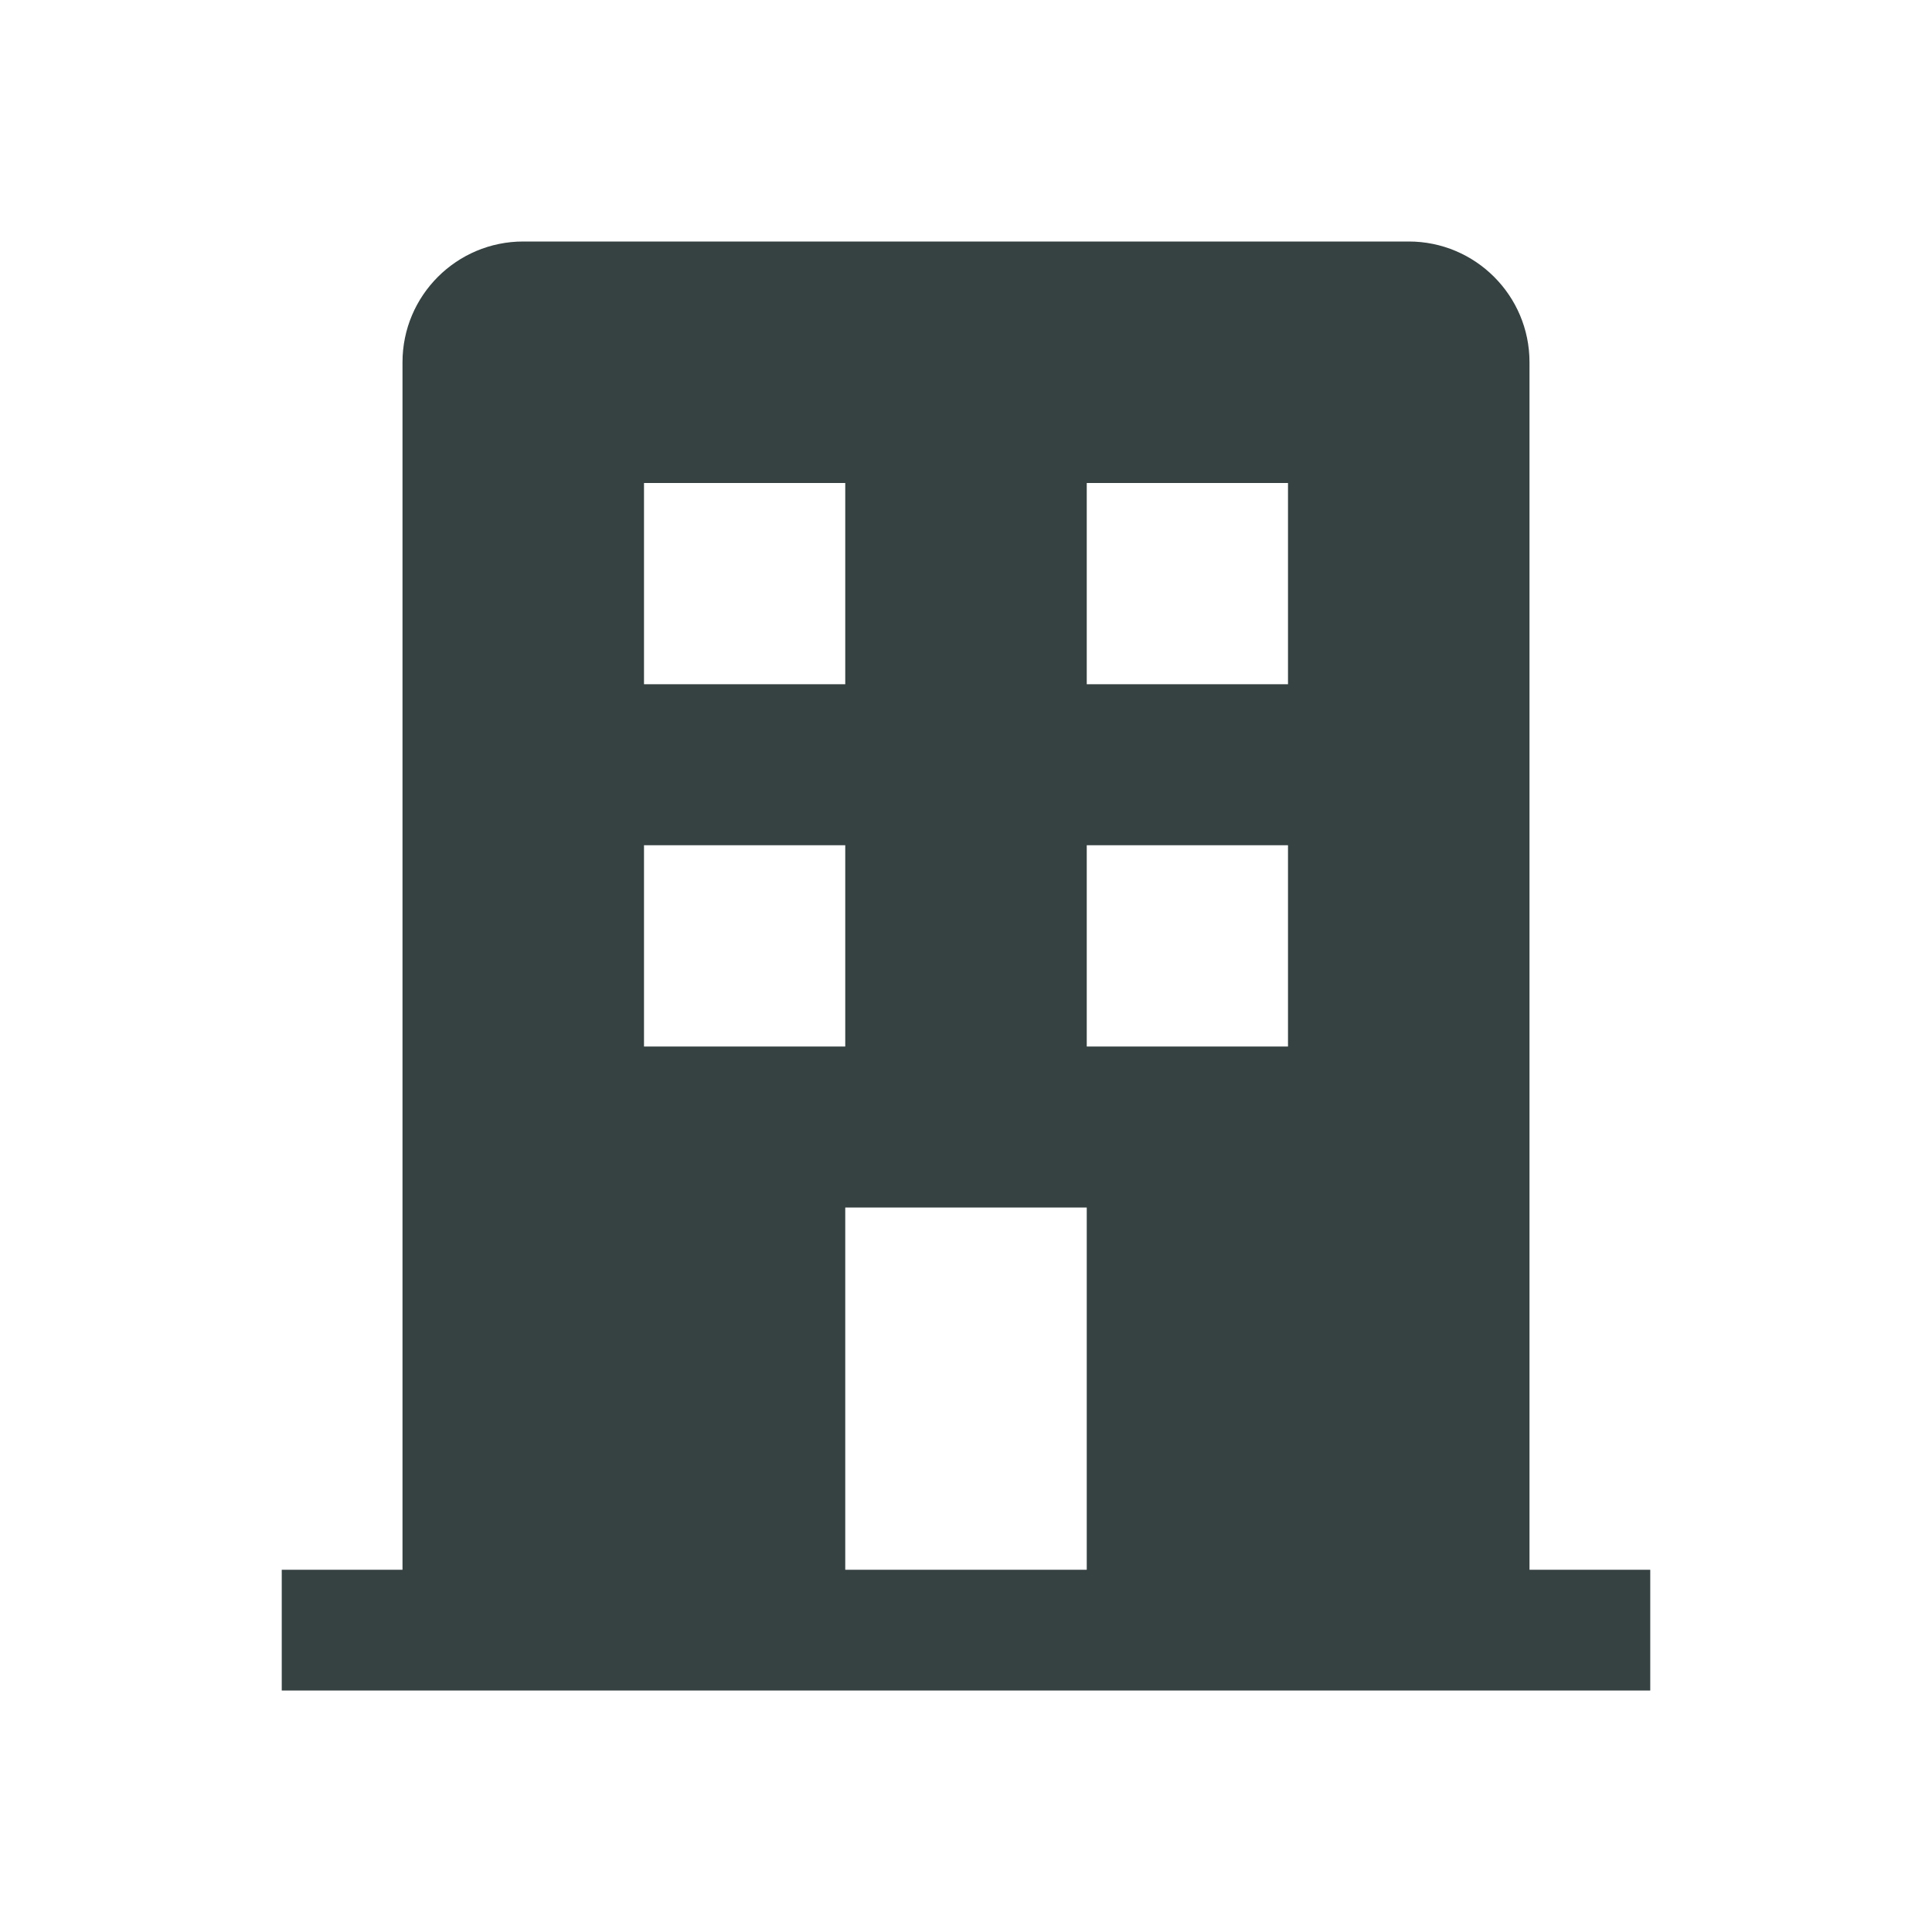 <svg width="24" height="24" viewBox="0 0 24 24" fill="none" xmlns="http://www.w3.org/2000/svg">
<path fill-rule="evenodd" clip-rule="evenodd" d="M5 4.5C5 3.672 5.672 3 6.5 3H17.5C18.328 3 19 3.672 19 4.5V19.5H20.5V21H3.5V19.5H5V4.5ZM10.5 6H8V8.5H10.5V6ZM10.5 10.5H8V13H10.5V10.5ZM13.5 6H16V8.5H13.5V6ZM16 10.5H13.5V13H16V10.5ZM10.5 15H13.5V19.5H10.5V15Z" fill="#364141"/>
</svg>
